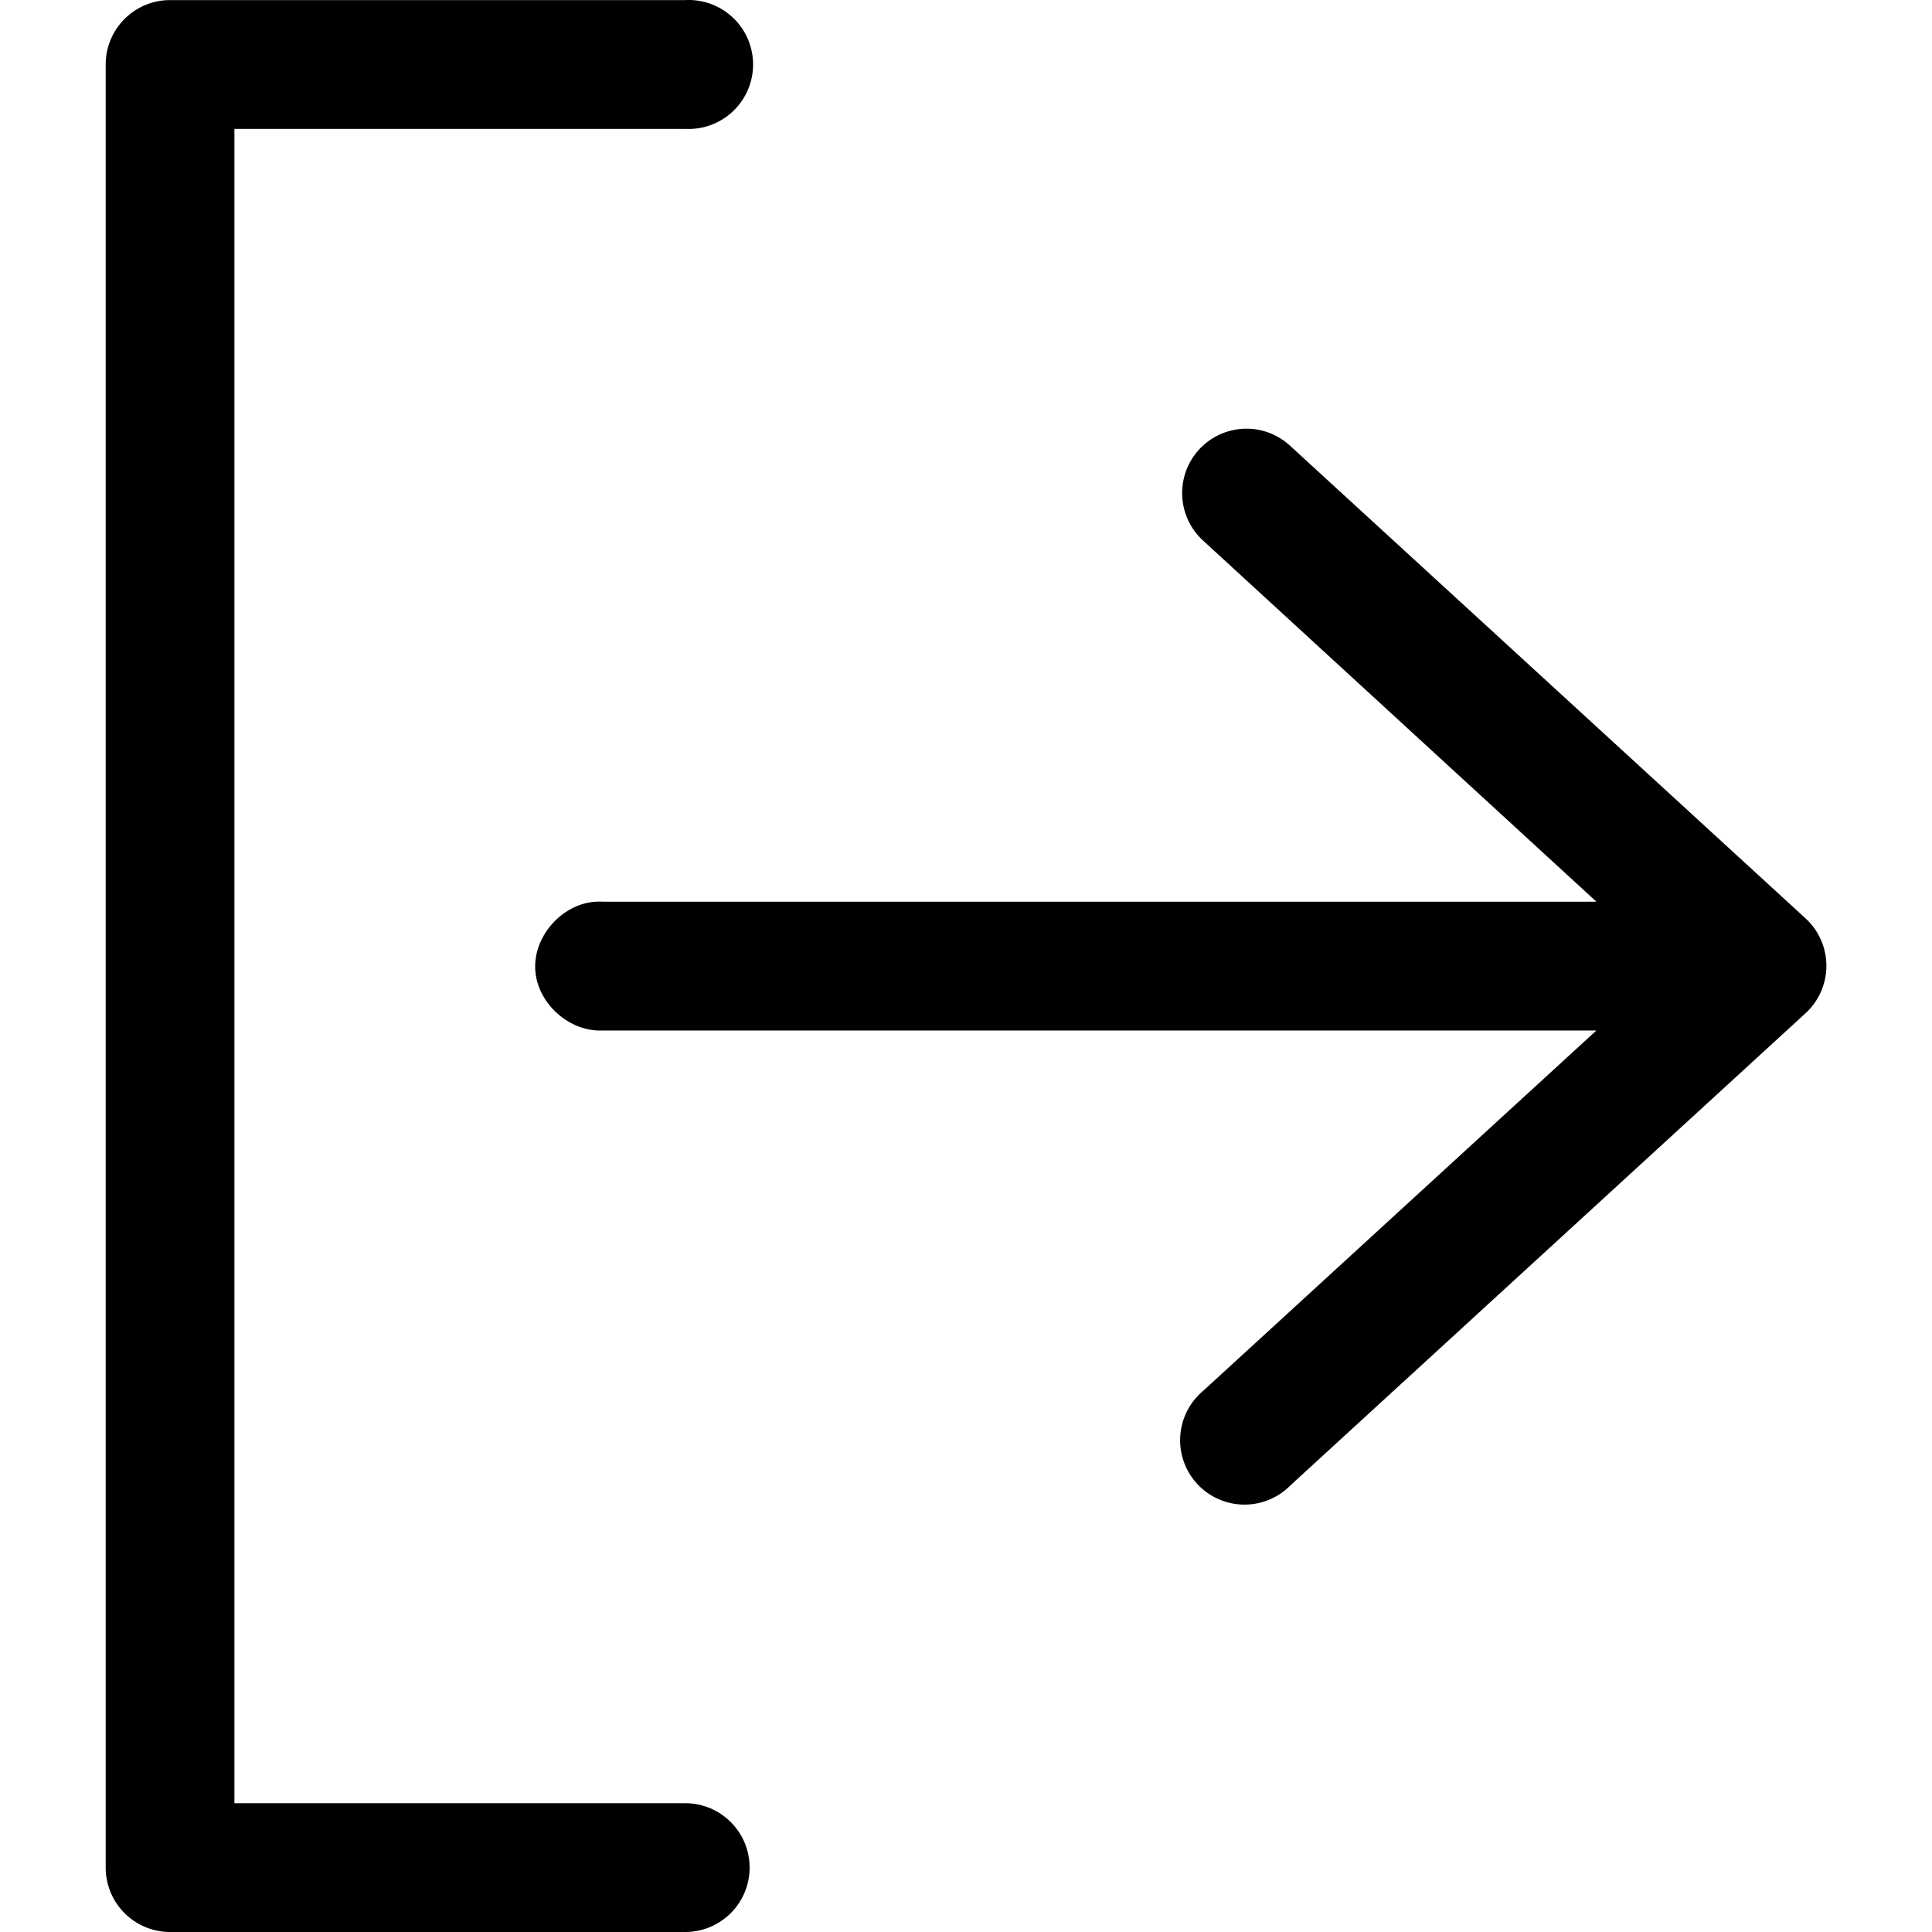 <?xml version="1.0" encoding="UTF-8" standalone="no"?>
<svg
   xmlns:dc="http://purl.org/dc/elements/1.1/"
   xmlns:cc="http://creativecommons.org/ns#"
   xmlns:rdf="http://www.w3.org/1999/02/22-rdf-syntax-ns#"
   xmlns:svg="http://www.w3.org/2000/svg"
   xmlns="http://www.w3.org/2000/svg"
   xmlns:sodipodi="http://sodipodi.sourceforge.net/DTD/sodipodi-0.dtd"
   xmlns:inkscape="http://www.inkscape.org/namespaces/inkscape"
   version="1.1"
   x="0px"
   y="0px"
   viewBox="0 0 24 24"
   id="svg10"
   sodipodi:docname="logout-24px.svg"
   width="24"
   height="24"
   inkscape:version="0.92.3 (2405546, 2018-03-11)">
  <defs
     id="defs14" />
  <sodipodi:namedview
     pagecolor="#ffffff"
     bordercolor="#666666"
     borderopacity="1"
     objecttolerance="10"
     gridtolerance="10"
     guidetolerance="10"
     inkscape:pageopacity="0"
     inkscape:pageshadow="2"
     inkscape:window-width="1366"
     inkscape:window-height="740"
     id="namedview12"
     showgrid="false"
     inkscape:zoom="10.680141"
     inkscape:cx="-4.838997"
     inkscape:cy="20.007539"
     inkscape:window-x="1920"
     inkscape:window-y="0"
     inkscape:window-maximized="1"
     inkscape:current-layer="svg10" />
  <path
     id="path2"
     style="color:#000000;font-style:normal;font-variant:normal;font-weight:normal;font-stretch:normal;font-size:medium;line-height:normal;font-family:Sans;-inkscape-font-specification:Sans;text-indent:0;text-align:start;text-decoration:none;text-decoration-line:none;letter-spacing:normal;word-spacing:normal;text-transform:none;writing-mode:lr-tb;direction:ltr;baseline-shift:baseline;text-anchor:start;display:inline;overflow:visible;visibility:visible;opacity:1;fill:#000000;fill-opacity:1;stroke:none;stroke-width:6;marker:none;enable-background:accumulate"
     d="m 15.448,5.326 a 0.8,0.8 0 0 0 -0.5,1.392 l 4.883,4.483 H 7.49 c -0.028,-0.001 -0.056,-0.001 -0.083,0 -0.419,0.022 -0.78,0.423 -0.758,0.842 0.022,0.419 0.423,0.78 0.842,0.758 H 19.831 l -4.883,4.475 a 0.8,0.8 0 1 0 1.083,1.175 l 6.4,-5.866 a 0.8,0.8 0 0 0 0,-1.175 L 16.031,5.542 A 0.8,0.8 0 0 0 15.448,5.326 Z M 8.596,0.001 A 0.801,0.801 0 1 1 8.512,1.601 H 2.912 v 20.799 h 5.6 a 0.8,0.8 0 1 1 0,1.6 H 2.113 A 0.8,0.8 0 0 1 1.313,23.2 V 0.801 A 0.8,0.8 0 0 1 2.113,0.001 h 6.4 a 0.8,0.8 0 0 1 0.083,0 z" />
</svg>
